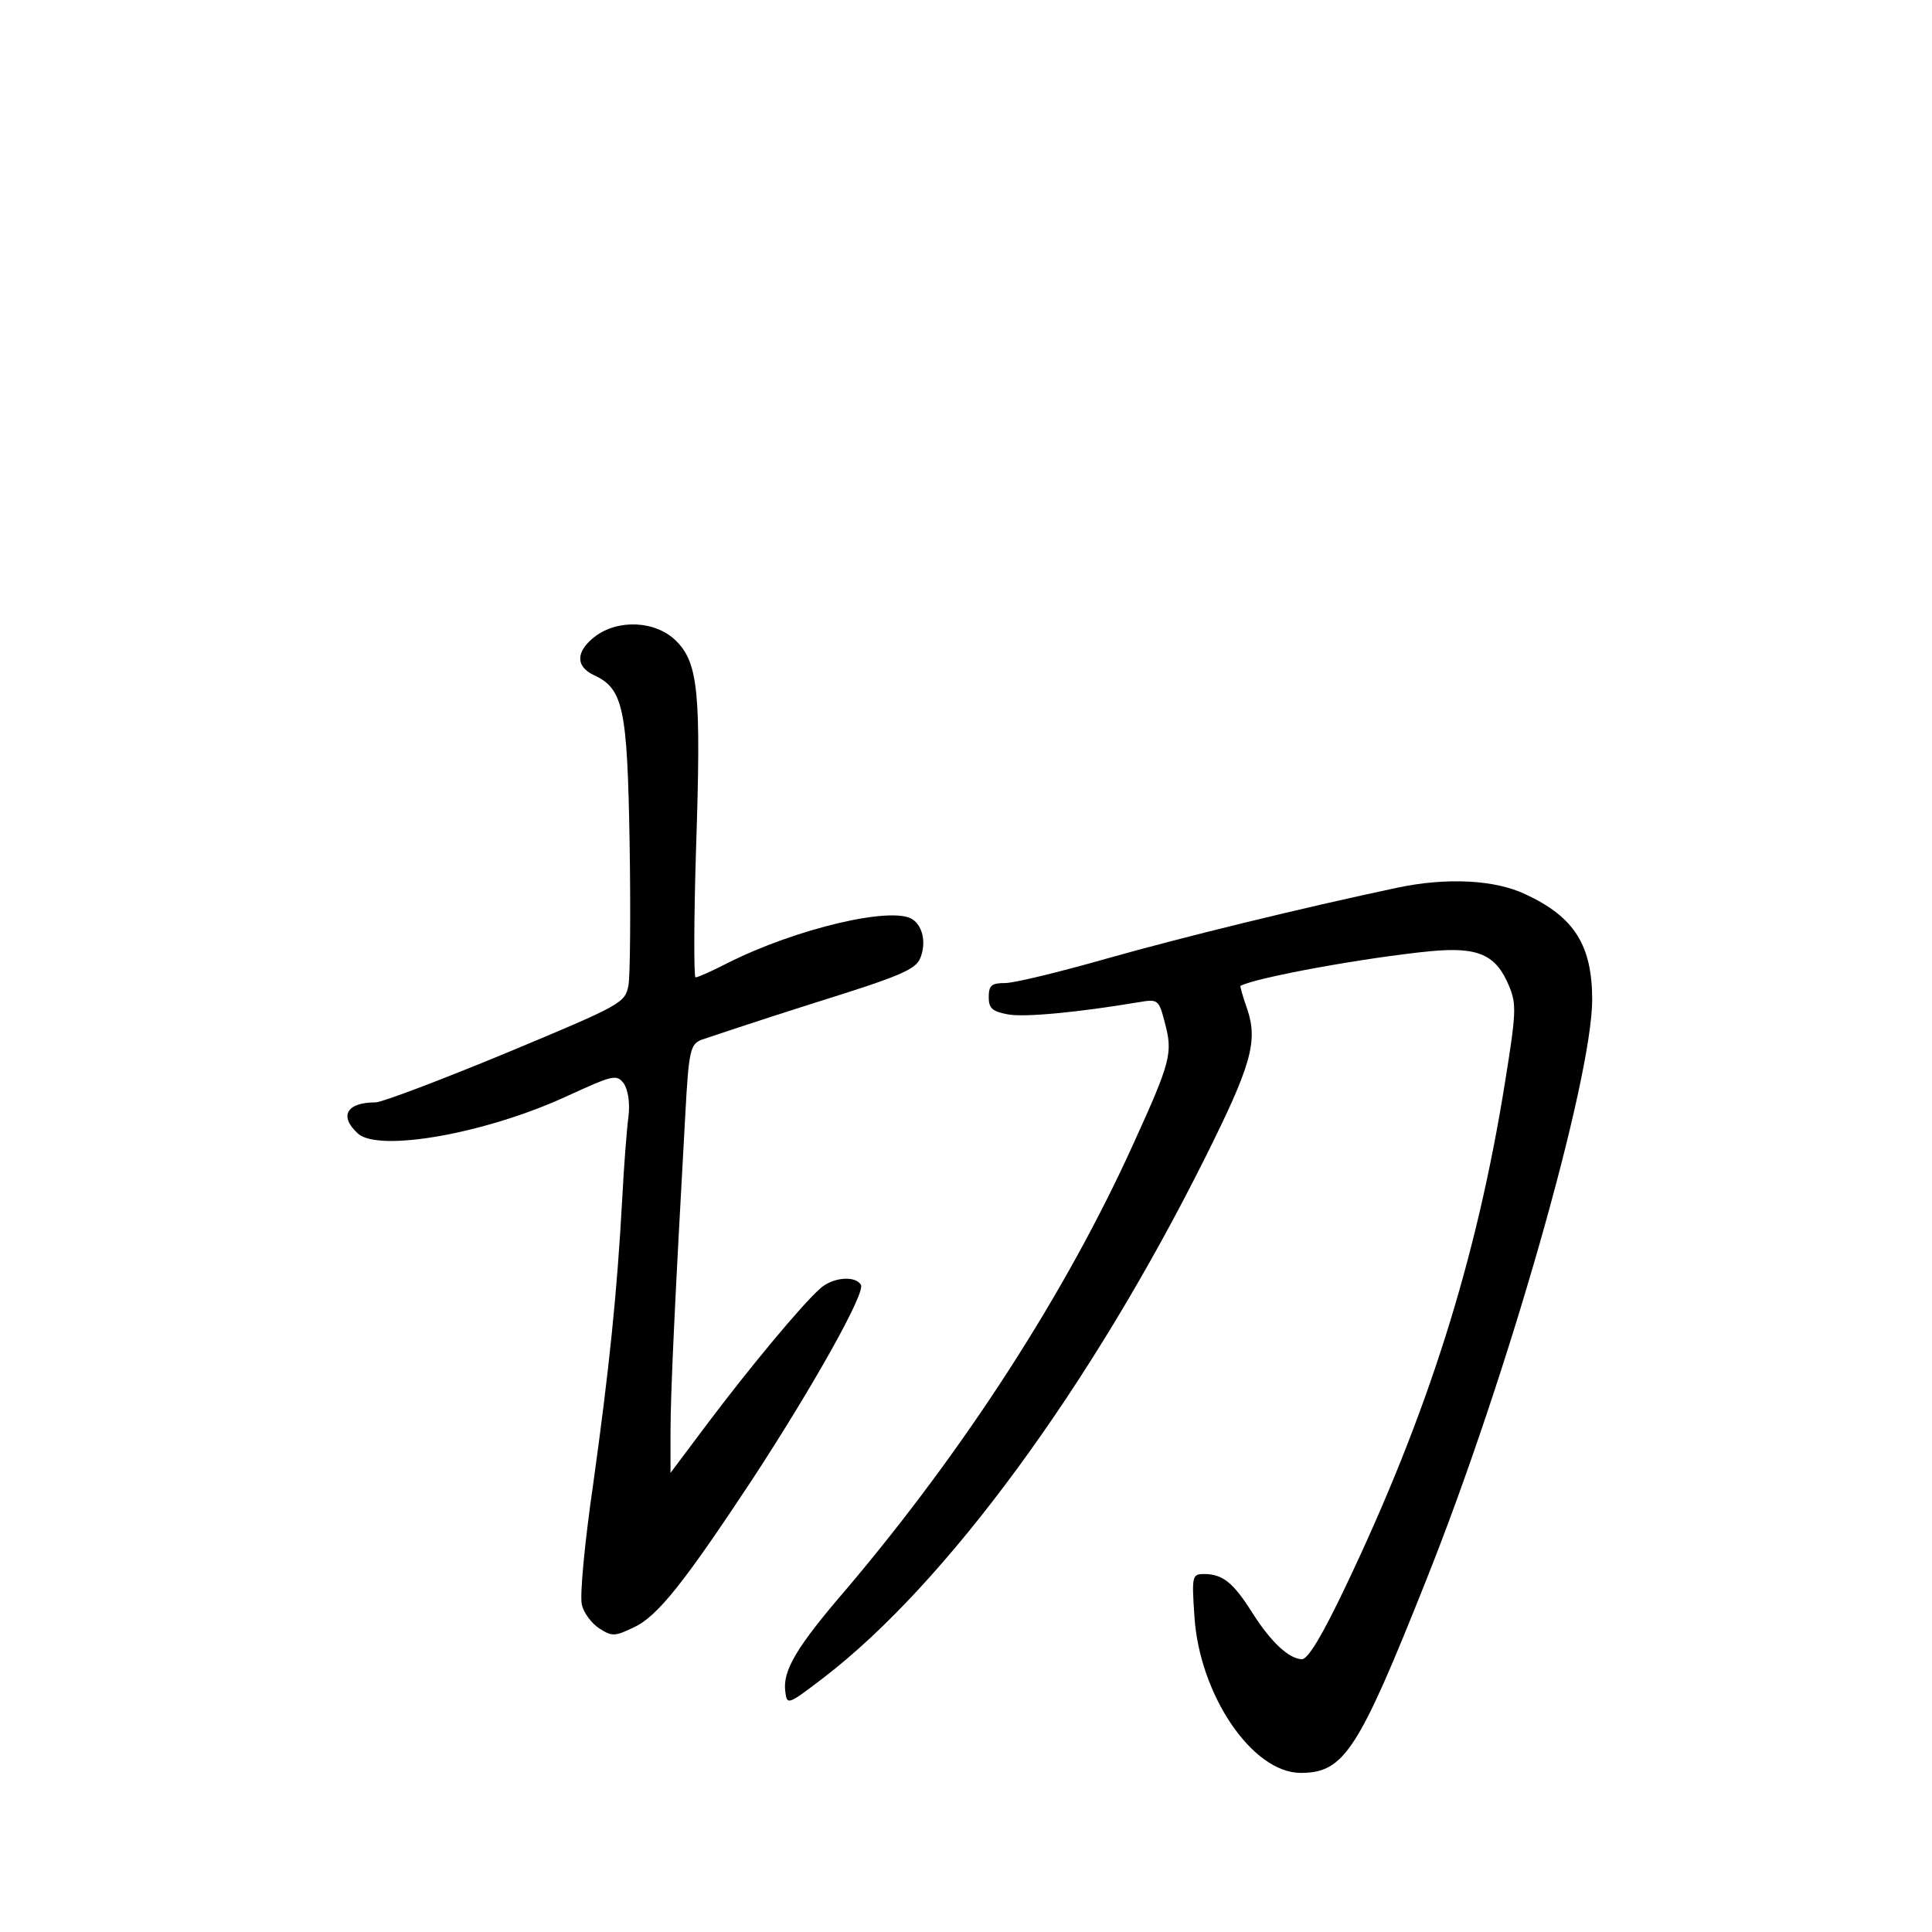 <?xml version="1.0" standalone="no"?>
<!DOCTYPE svg PUBLIC "-//W3C//DTD SVG 20010904//EN"
 "http://www.w3.org/TR/2001/REC-SVG-20010904/DTD/svg10.dtd">
<svg version="1.0" xmlns="http://www.w3.org/2000/svg"
 width="340pt" height="340pt" viewBox="0 0 340 340"
 preserveAspectRatio="xMidYMid meet">
<g transform="translate(0,340) scale(0.1,-0.1)"
fill="#000000" stroke="none">
<path d="M1046 2279 c-33 -26 -33 -52 -1 -67 52 -24 59 -58 63 -295 2 -120 1
-233 -2 -251 -6 -31 -11 -34 -215 -119 -116 -48 -219 -87 -230 -87 -51 0 -65
-24 -31 -55 37 -33 226 0 370 67 79 36 85 38 98 21 7 -11 11 -33 8 -58 -3 -22
-8 -87 -11 -145 -9 -165 -23 -300 -51 -501 -15 -103 -24 -198 -20 -213 3 -14
17 -33 31 -42 22 -14 27 -14 60 2 42 19 89 79 208 259 108 165 201 331 192
344 -10 17 -51 13 -72 -7 -31 -27 -124 -139 -197 -236 l-66 -88 0 73 c0 68 8
236 26 557 6 113 9 124 28 132 12 4 101 34 199 65 154 48 179 59 187 80 10 26
4 55 -14 67 -35 24 -205 -16 -326 -77 -27 -14 -52 -25 -56 -25 -3 0 -3 103 1
228 9 272 4 325 -35 364 -36 36 -103 39 -144 7z"/>
<path d="M2460 1838 c-170 -36 -378 -87 -509 -124 -84 -24 -166 -44 -182 -44
-24 0 -29 -4 -29 -25 0 -19 6 -25 33 -30 29 -6 128 4 229 21 36 6 37 6 48 -36
14 -53 11 -67 -55 -212 -118 -261 -296 -537 -505 -784 -88 -102 -113 -144
-108 -181 3 -24 4 -24 68 25 215 165 469 511 670 913 82 164 94 206 75 263 -8
22 -13 41 -12 41 28 15 221 50 334 61 85 8 116 -6 139 -62 13 -31 12 -48 -7
-166 -50 -314 -136 -586 -281 -890 -41 -86 -66 -128 -77 -128 -23 1 -54 30
-86 80 -34 54 -52 69 -84 70 -23 0 -24 -1 -19 -75 9 -138 102 -275 187 -275
76 0 101 38 220 337 144 360 292 881 293 1023 0 96 -31 146 -117 186 -54 26
-139 30 -225 12z"/>
</g>
</svg>
